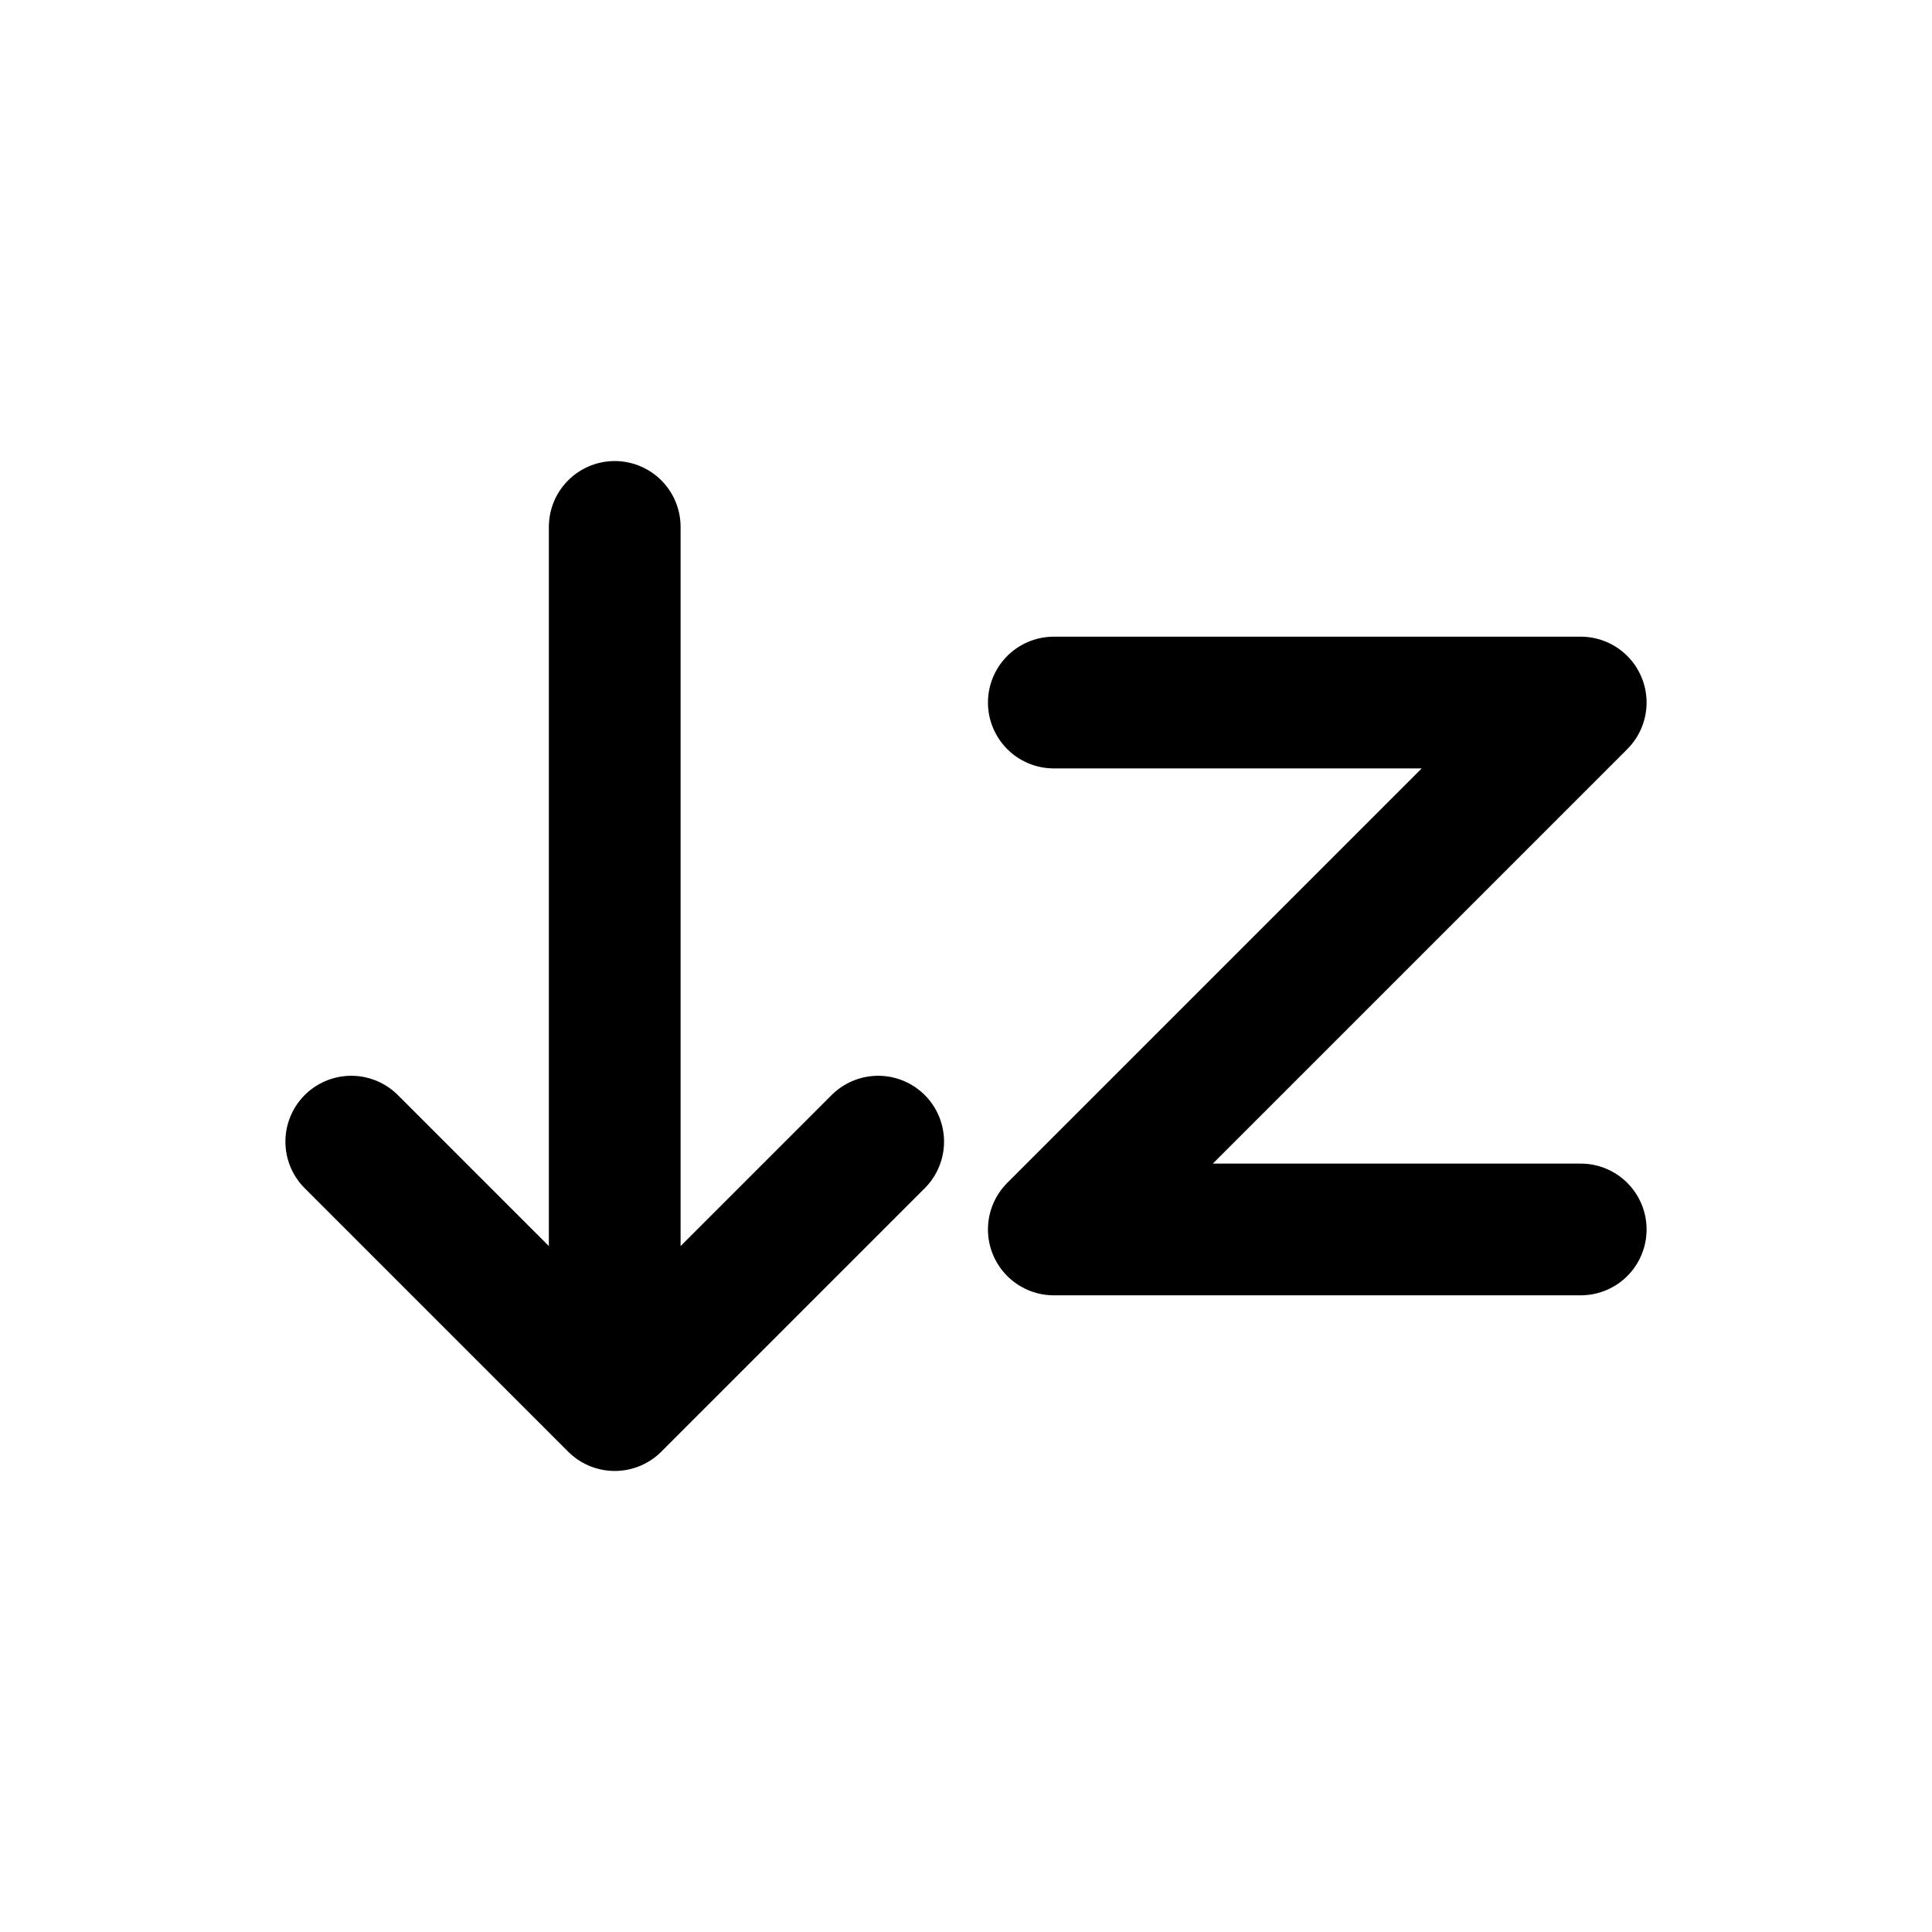 <svg fill="none" xmlns="http://www.w3.org/2000/svg" viewBox="0 0 22 22"><path d="m10 13-3 3-3-3M7 16V6M12 8h6l-6 6h6" stroke="currentColor" stroke-width="1.5" stroke-miterlimit="10" stroke-linecap="round" stroke-linejoin="round" data-darkreader-inline-stroke="" style="--darkreader-inline-stroke:currentColor;"></path></svg>